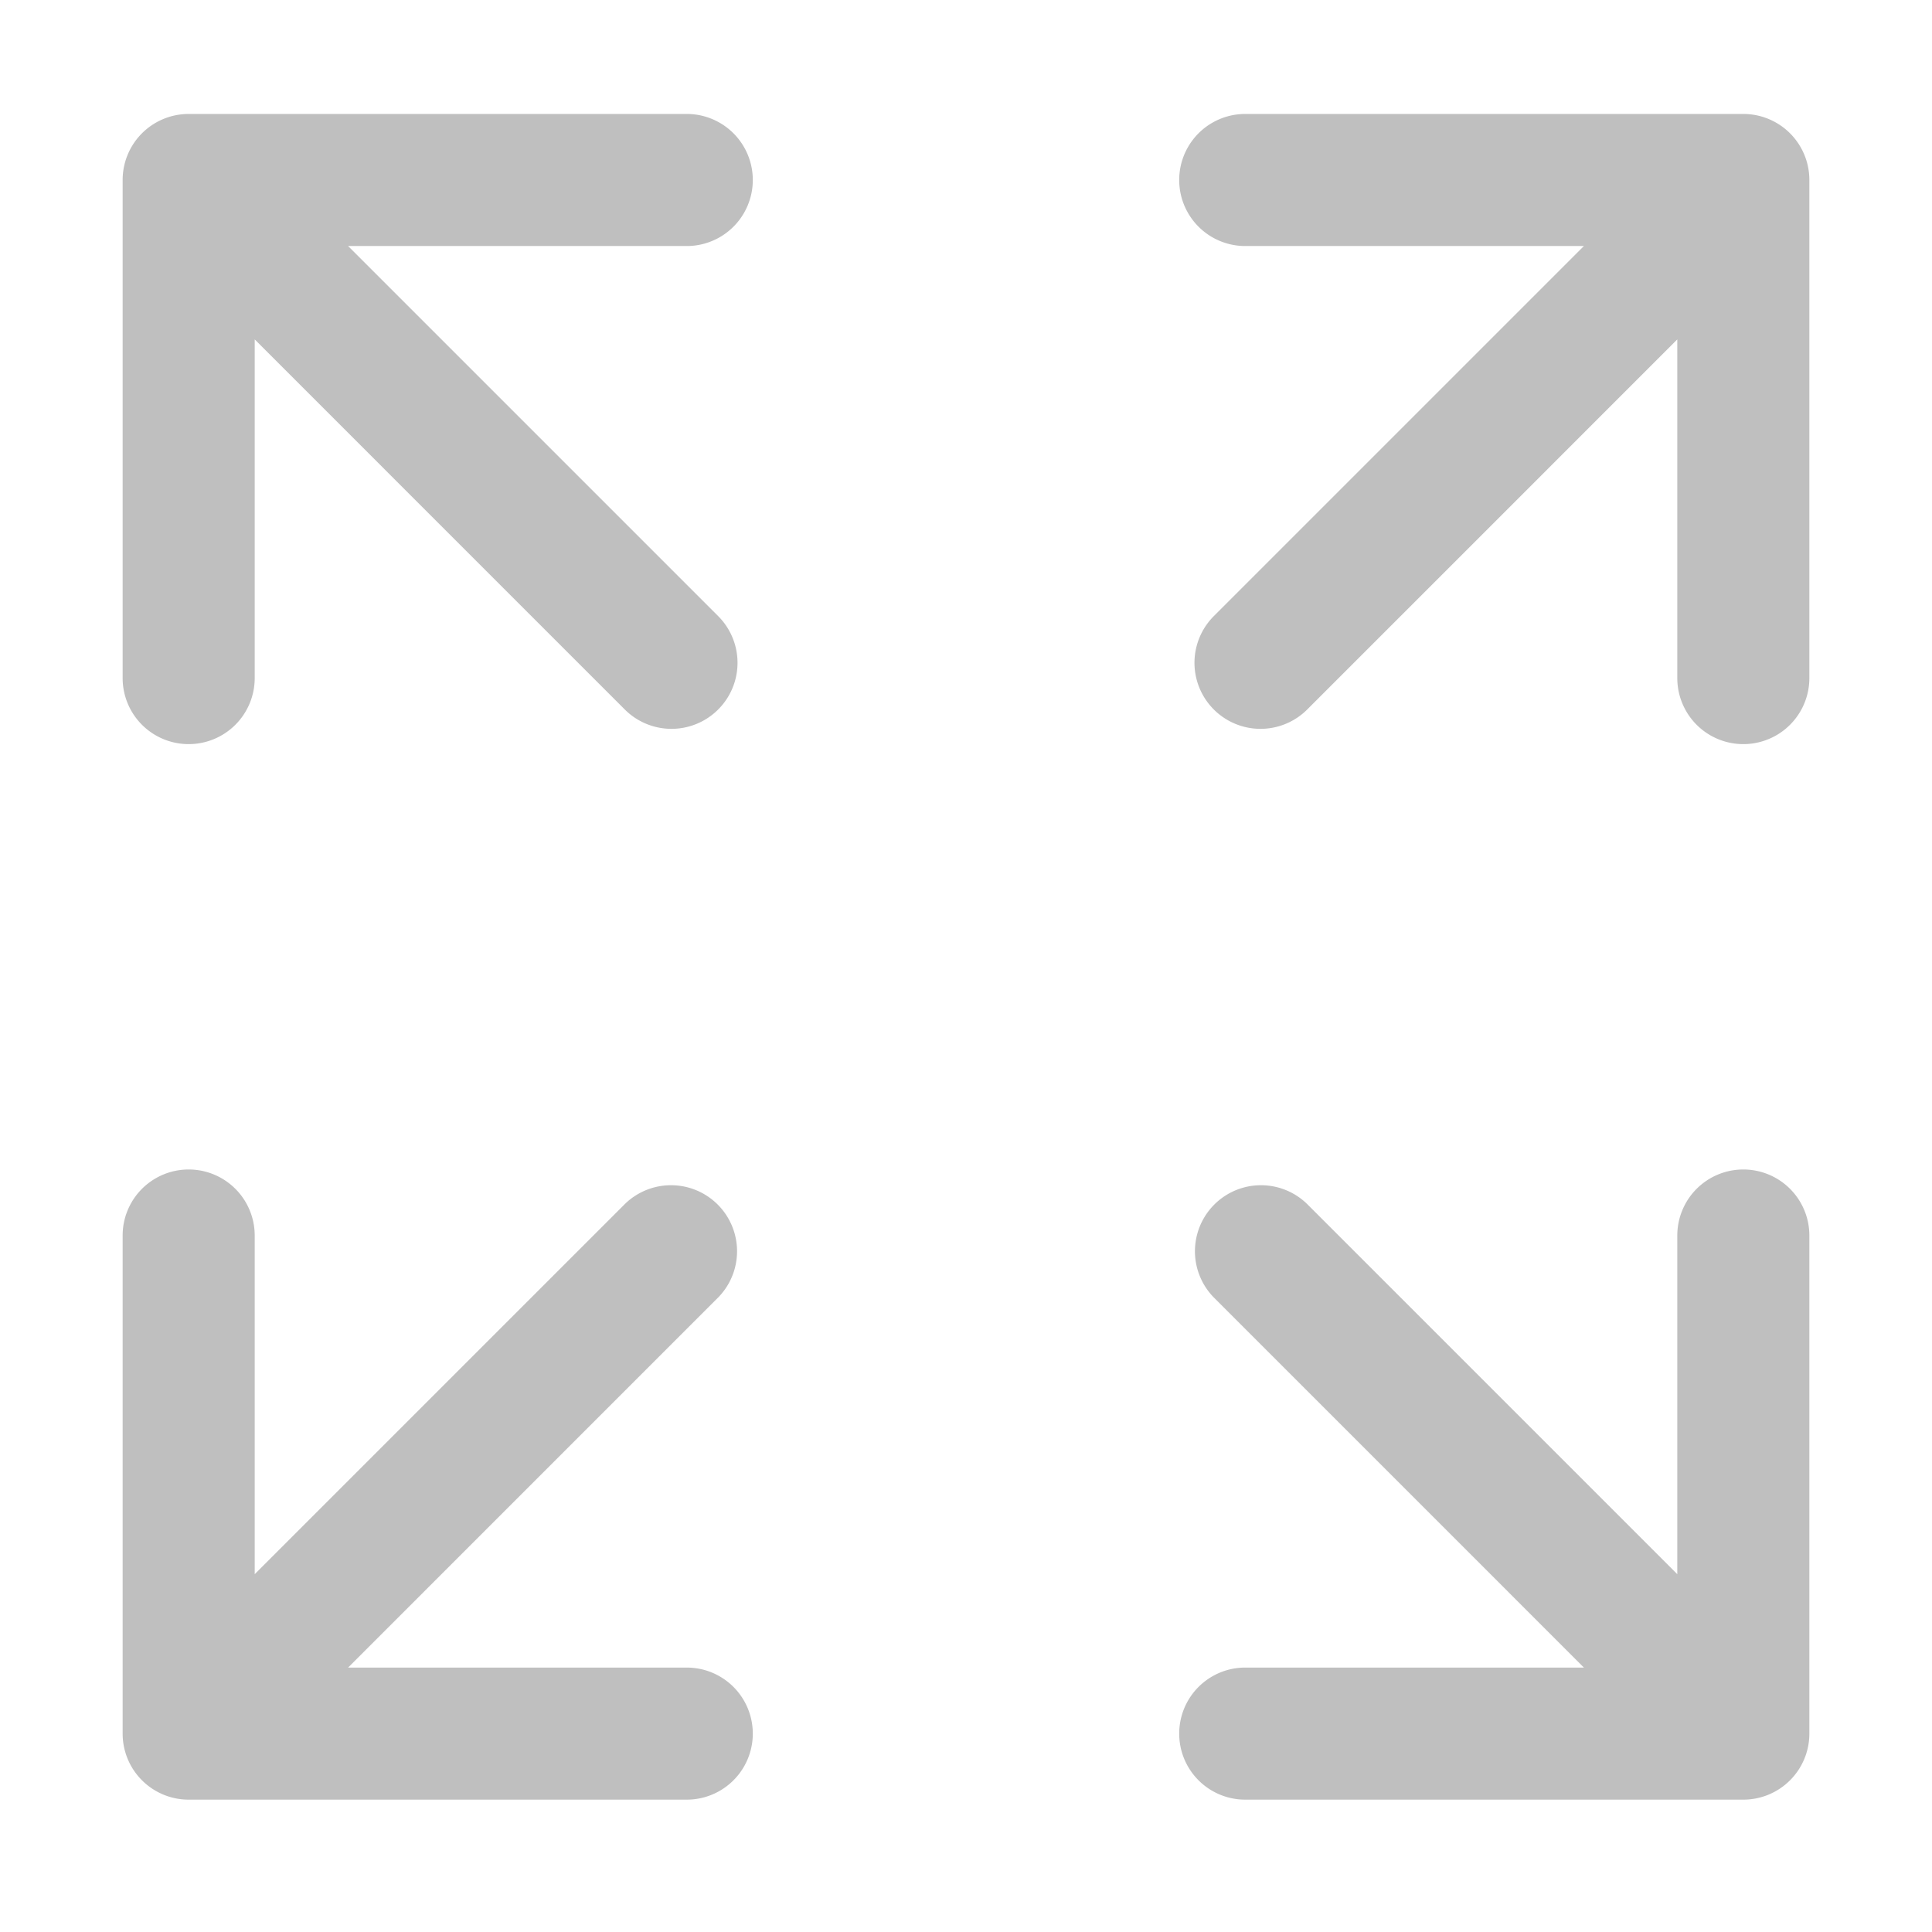 <?xml version="1.0" standalone="no"?><!DOCTYPE svg PUBLIC "-//W3C//DTD SVG 1.1//EN" "http://www.w3.org/Graphics/SVG/1.1/DTD/svg11.dtd"><svg t="1608801922261" class="icon" viewBox="0 0 1024 1024" version="1.1" xmlns="http://www.w3.org/2000/svg" p-id="8297" xmlns:xlink="http://www.w3.org/1999/xlink" width="48" height="48"><defs><style type="text/css"></style></defs><path d="M100 394.4a35 35 0 0 0 35-35V179.89l196.15 196.16a35 35 0 0 0 49.5-49.5L184.5 130.4H364a35 35 0 0 0 0-70H100a35 35 0 0 0-35 35v264a35 35 0 0 0 35 35zM924 60.4H660a35 35 0 0 0 0 70h179.5L643.35 326.55a35 35 0 0 0 49.5 49.5L889 179.89V359.4a35 35 0 1 0 70 0v-264a35 35 0 0 0-35-35zM364 883.85H184.5l196.15-196.16a35 35 0 0 0-49.5-49.49L135 834.35v-179.5a35 35 0 0 0-70 0v264a35 35 0 0 0 35 35h264a35 35 0 0 0 0-70zM924 619.85a35 35 0 0 0-35 35v179.5L692.85 638.2a35 35 0 0 0-49.5 49.49L839.5 883.85H660a35 35 0 0 0 0 70h264a35 35 0 0 0 35-35v-264a35 35 0 0 0-35-35z" fill="#bfbfbf" p-id="8298"></path></svg>